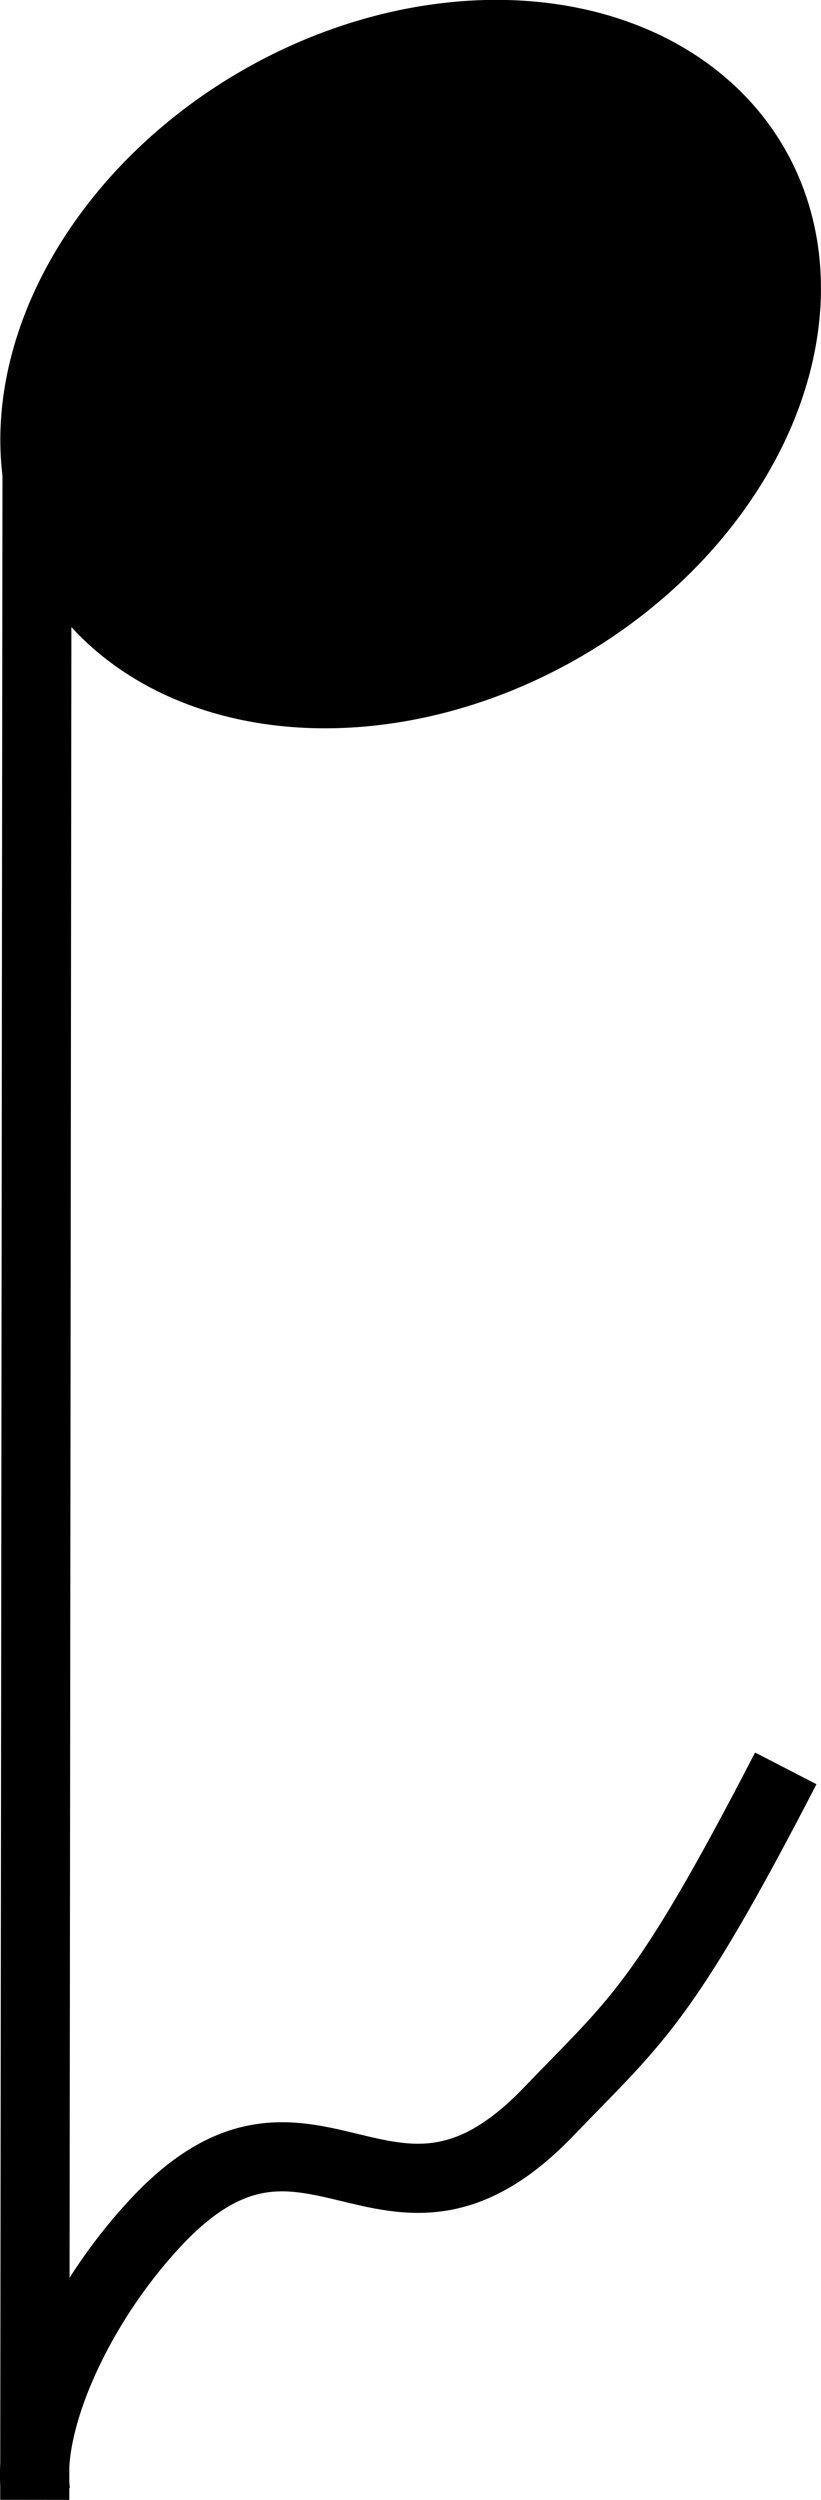 <svg xmlns="http://www.w3.org/2000/svg" width="35.65" height="108.48" viewBox="0 0 35.65 108.48"><g id="Layer_2" data-name="Layer 2"><g id="Layer_1-2" data-name="Layer 1"><line x1="1.61" y1="18.17" x2="1.51" y2="108.47" style="fill:none;stroke:#000;stroke-miterlimit:10;stroke-width:3px"/><ellipse cx="17.83" cy="15.8" rx="18.24" ry="14.19" transform="translate(-5.51 11.03) rotate(-30)" style="stroke:#000;stroke-miterlimit:10"/><path d="M1.55,108.16c-.42-3,1.76-7.92,5-11.49,6.89-7.66,10.18,2.29,17.23-5,3.84-4,5-4.6,10.34-14.94" style="fill:none;stroke:#000;stroke-miterlimit:10;stroke-width:3px"/></g></g></svg>
